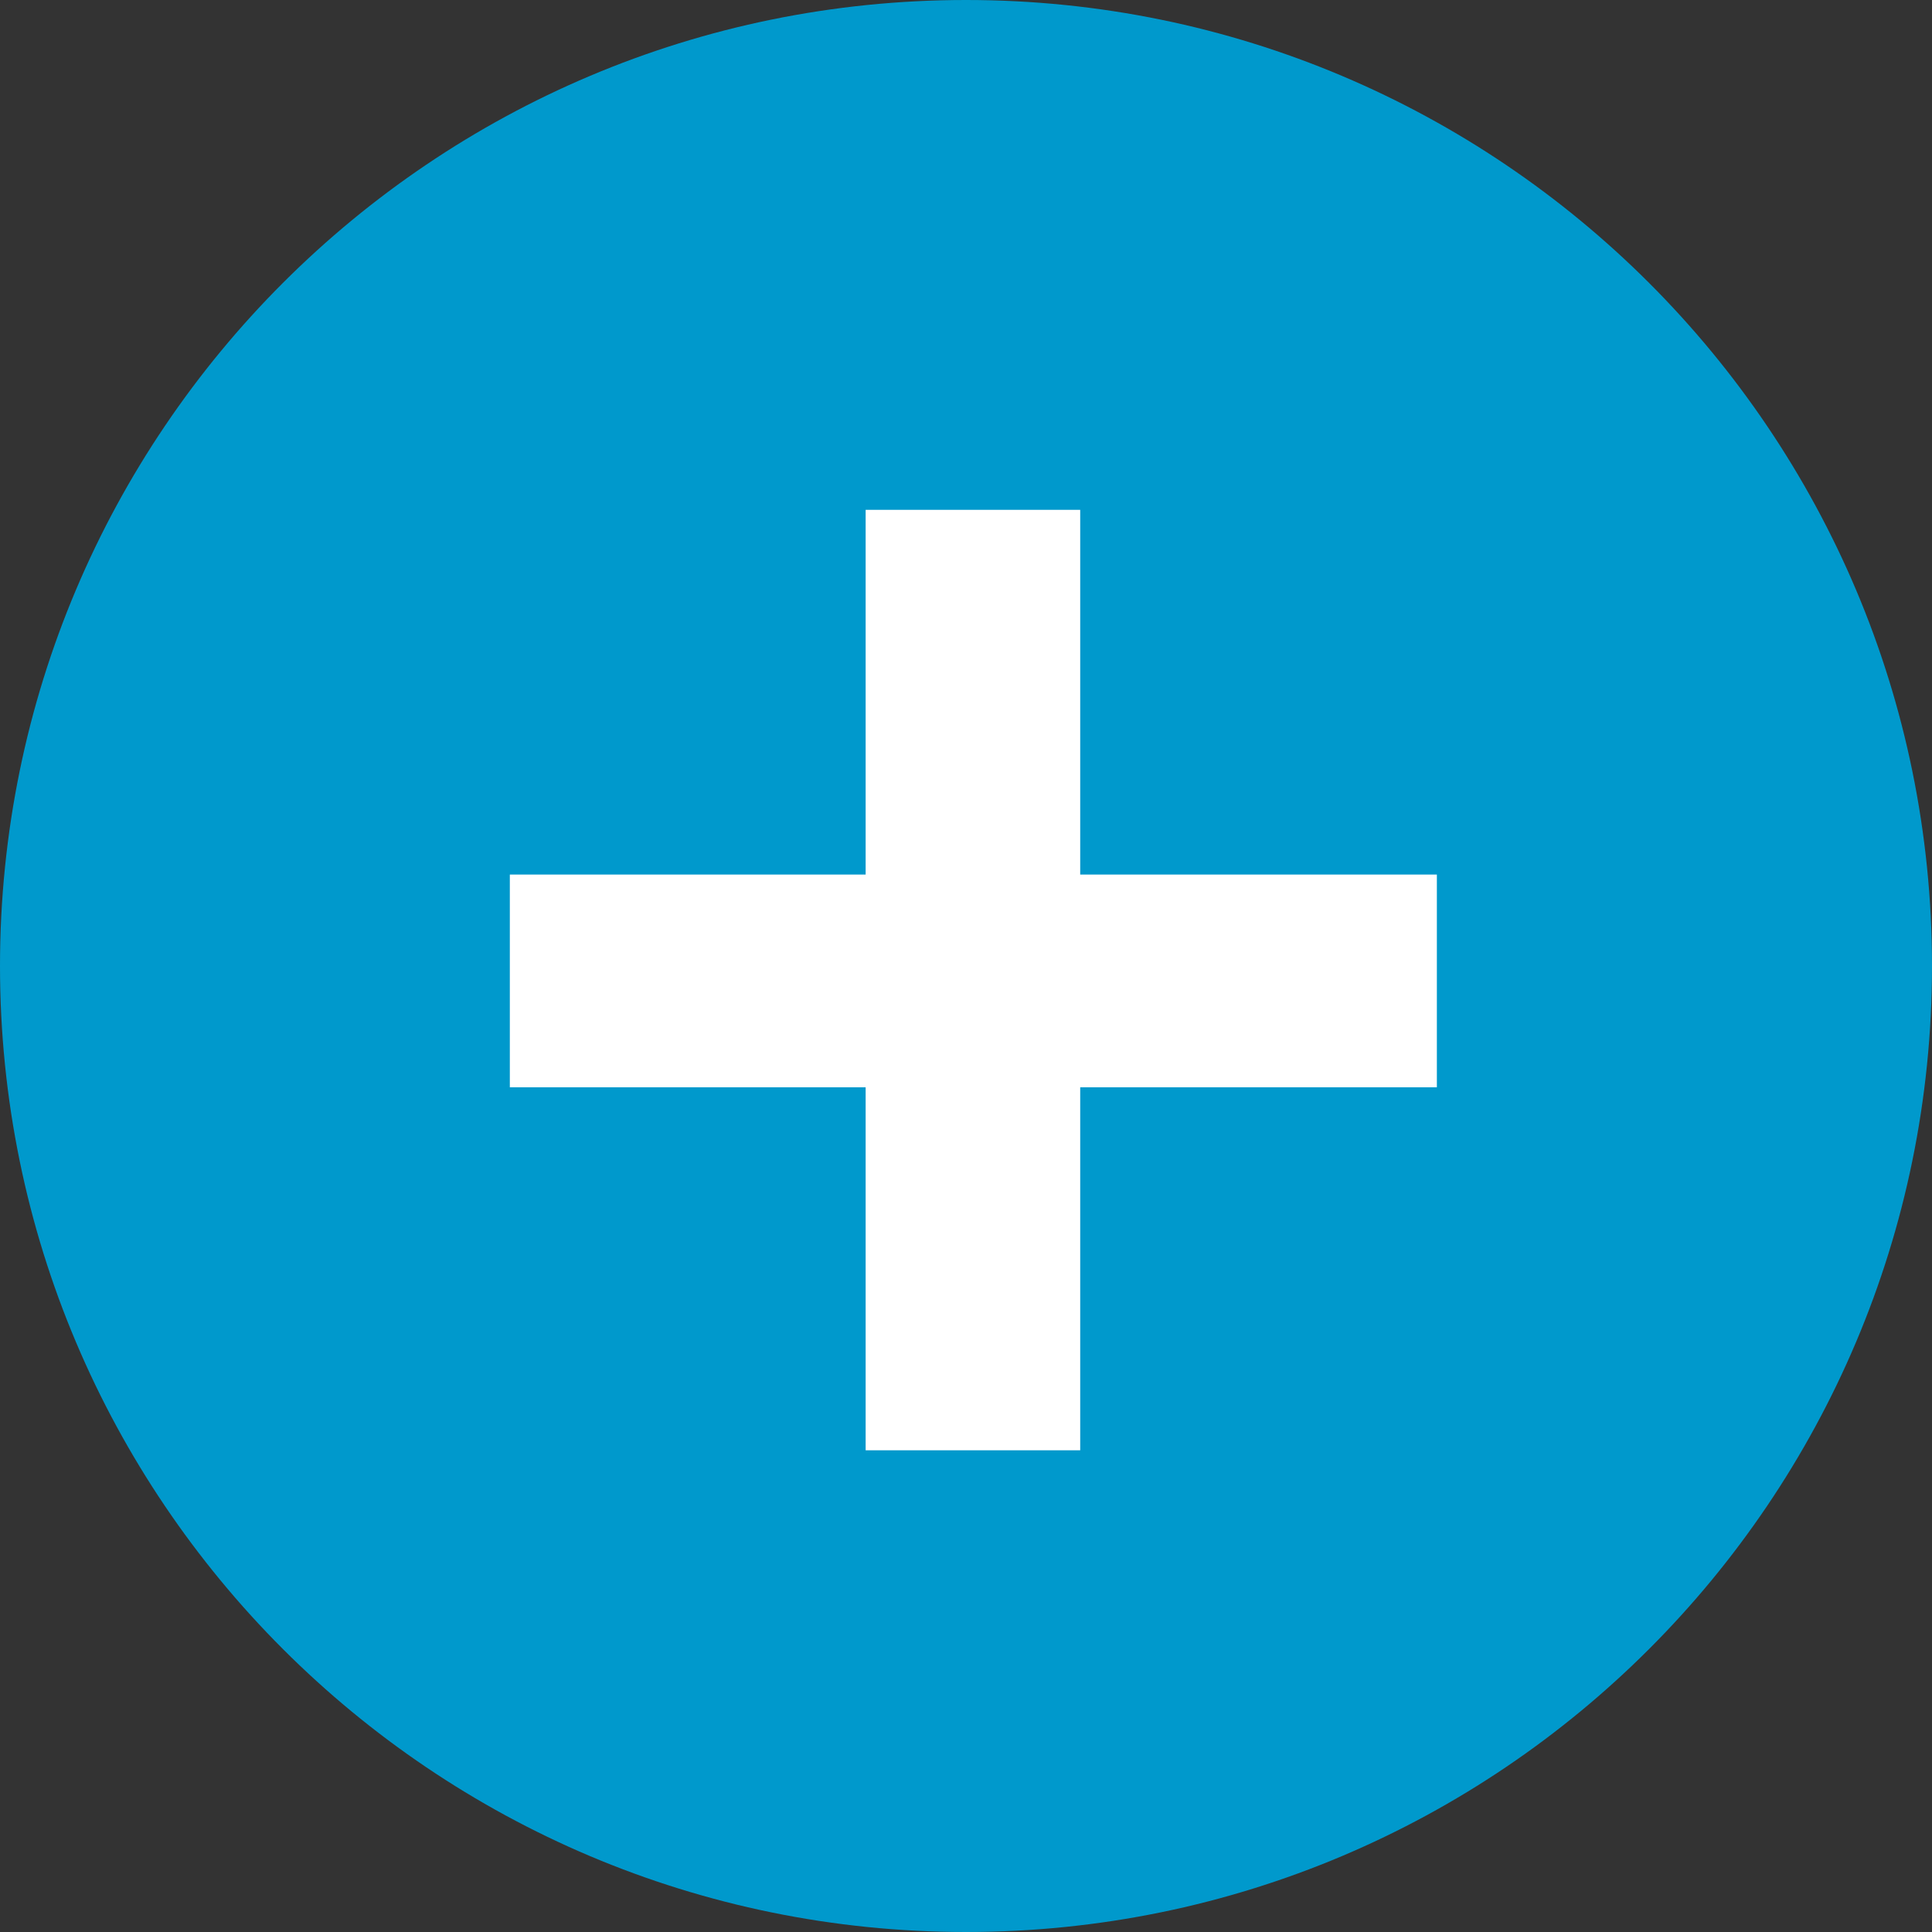 <?xml version="1.0" encoding="UTF-8"?>
<svg width="18px" height="18px" viewBox="0 0 18 18" version="1.1" xmlns="http://www.w3.org/2000/svg" xmlns:xlink="http://www.w3.org/1999/xlink">
    <rect x="0" y="0" width="18" height="18" fill="#333333" stroke="none"/>
    <!-- Generator: sketchtool 49 (51002) - http://www.bohemiancoding.com/sketch -->
    <title>517E8E8C-C1AB-4C26-A1D2-3EF0327C0119</title>
    <desc>Created with sketchtool.</desc>
    <defs></defs>
    <g id="detail-pages" stroke="none" stroke-width="1" fill="none" fill-rule="evenodd">
        <g id="ASSETS" transform="translate(-540, -416)">
            <g id="Group-2" transform="translate(540, 416)">
                <g id="Group-9">
                    <path d="M18,9 C18,13.97 13.971,18 9,18 C4.029,18 0,13.97 0,9 C0,4.029 4.029,0 9,0 C13.971,0 18,4.029 18,9 Z" id="Stroke-431" fill="#0099CC"></path>
                    <polygon id="+" stroke="#FFFFFF" stroke-width="0.5" fill="#FFFFFF" points="8.315 9.88 5 9.88 5 8.398 8.315 8.398 8.315 5 9.814 5 9.814 8.398 13.137 8.398 13.137 9.88 9.814 9.88 9.814 13.262 8.315 13.262"></polygon>
                </g>
            </g>
        </g>
    </g>
</svg>
